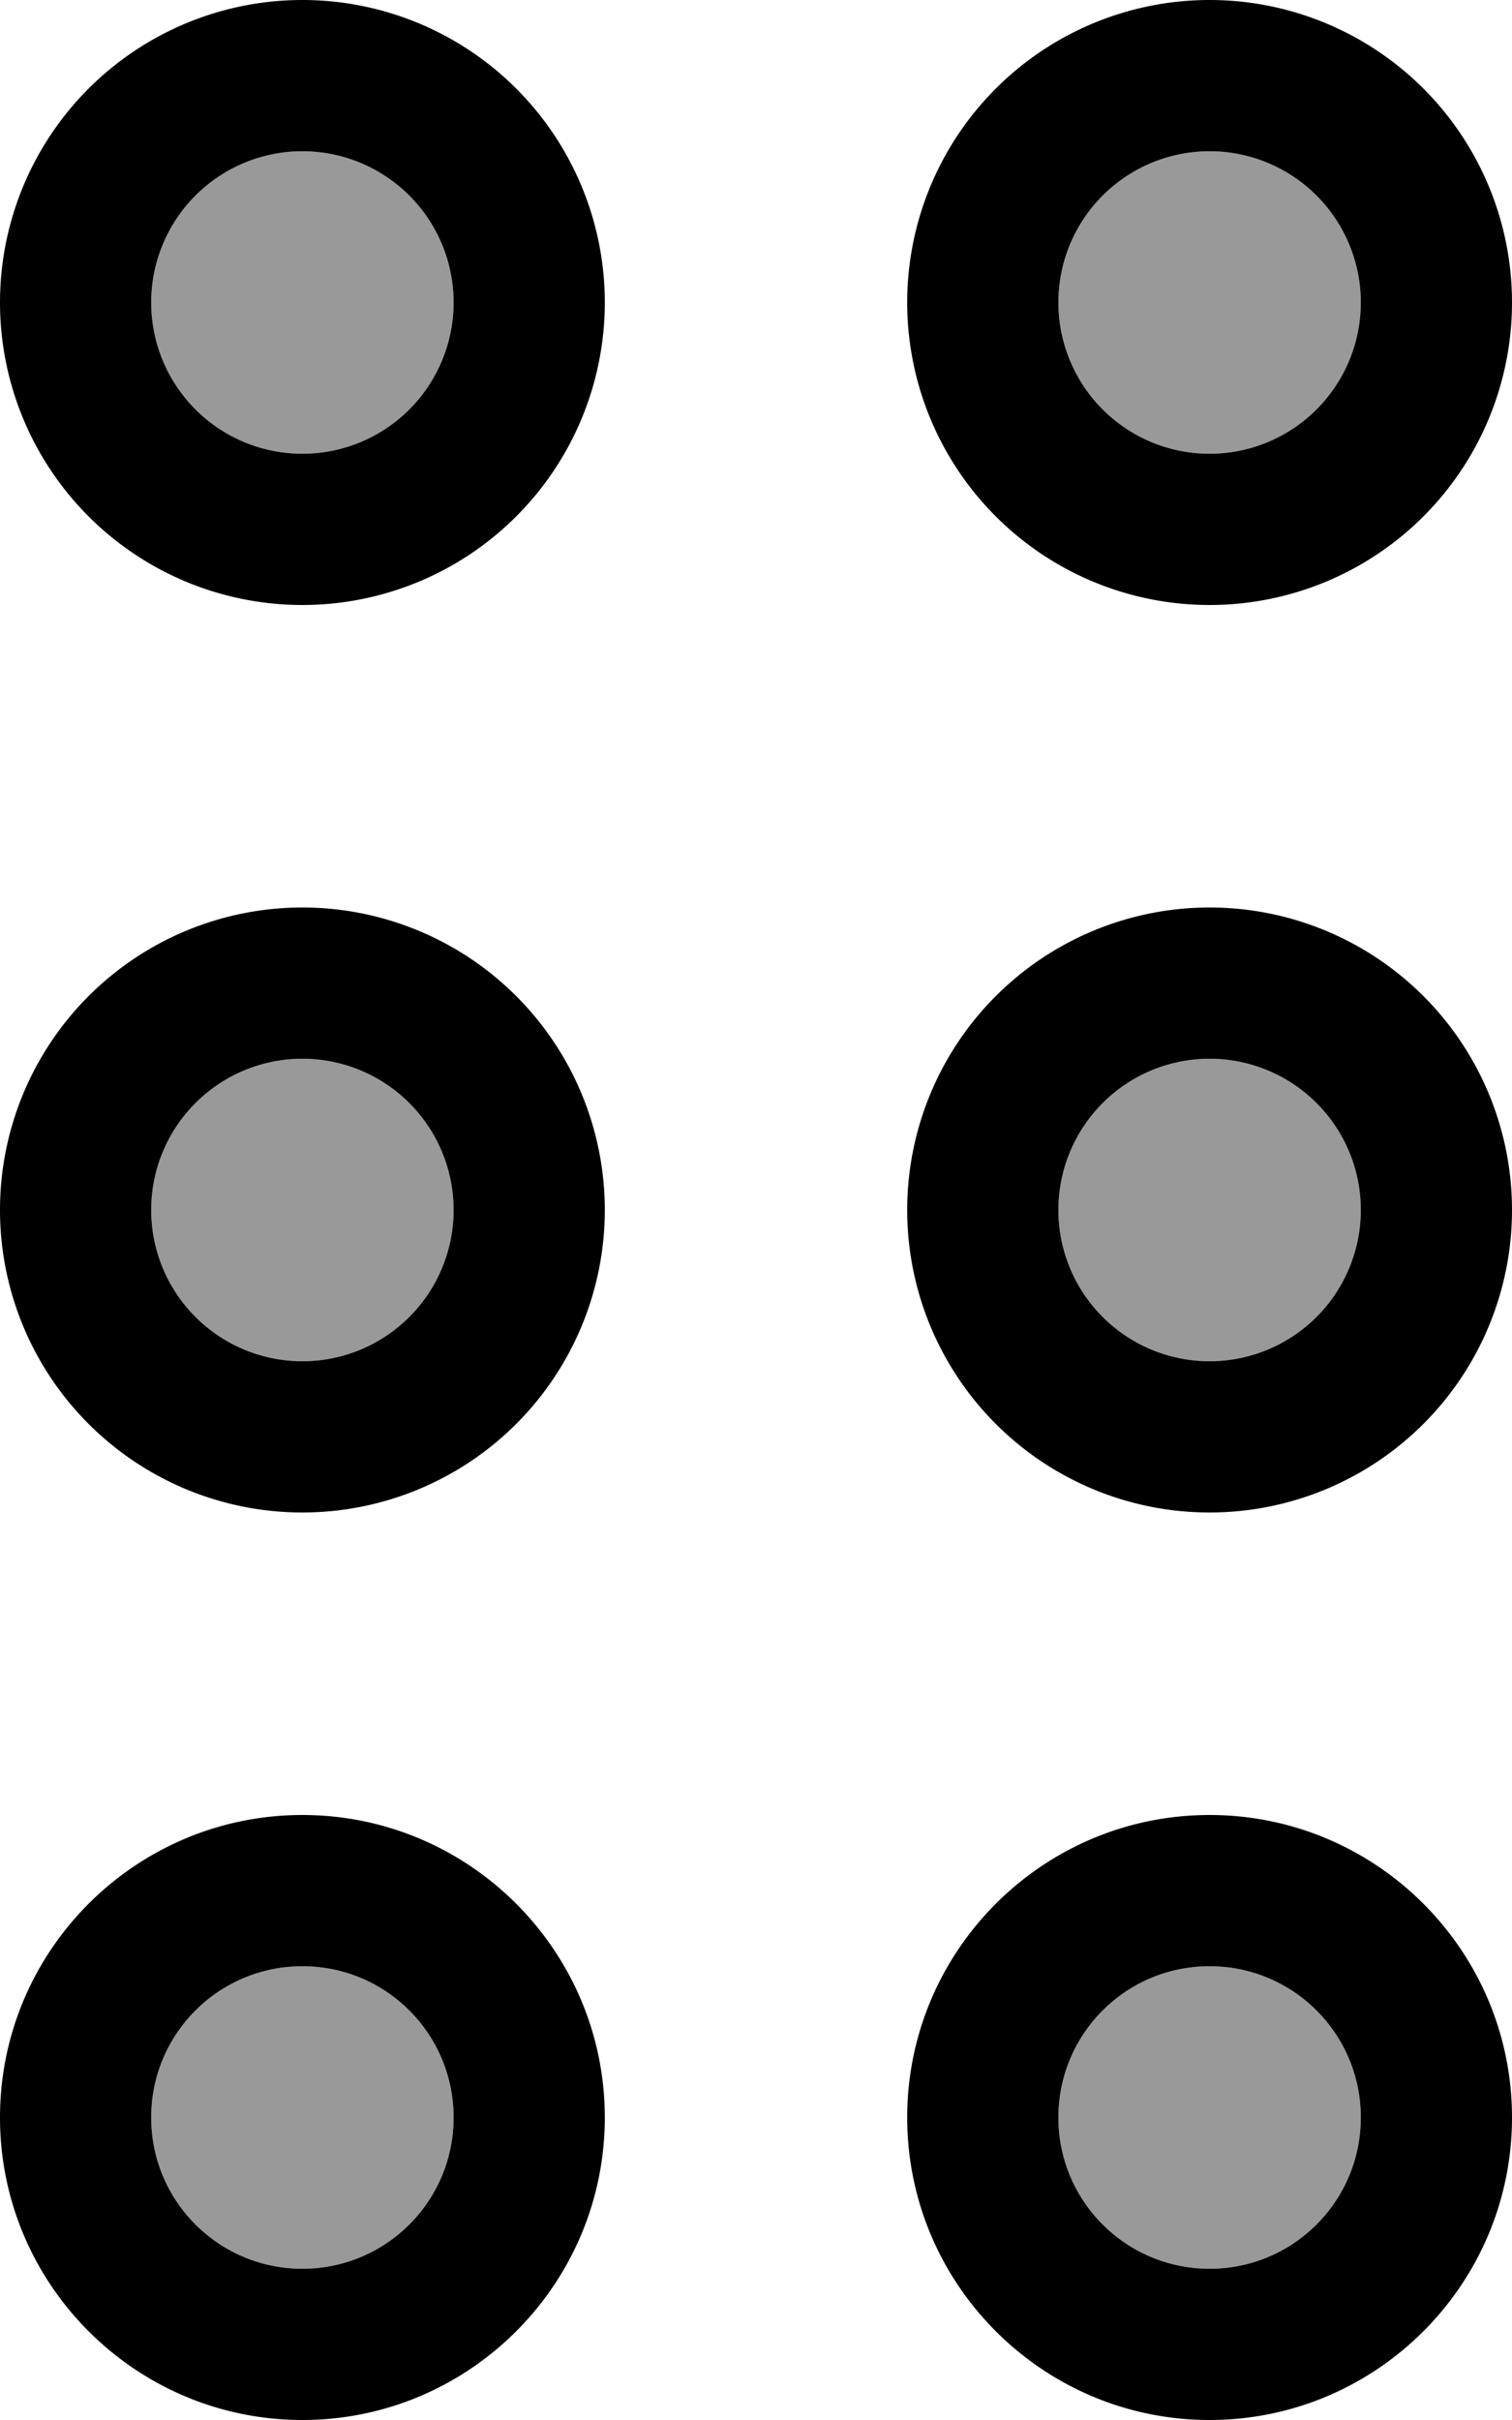 <svg fill="currentColor" xmlns="http://www.w3.org/2000/svg" viewBox="0 0 320 512"><!--! Font Awesome Pro 7.0.1 by @fontawesome - https://fontawesome.com License - https://fontawesome.com/license (Commercial License) Copyright 2025 Fonticons, Inc. --><path opacity=".4" fill="currentColor" d="M32 64a32 32 0 1 0 64 0 32 32 0 1 0 -64 0zm0 192a32 32 0 1 0 64 0 32 32 0 1 0 -64 0zm0 192c0 17.7 14.3 32 32 32s32-14.3 32-32-14.3-32-32-32-32 14.3-32 32zM224 64a32 32 0 1 0 64 0 32 32 0 1 0 -64 0zm0 192a32 32 0 1 0 64 0 32 32 0 1 0 -64 0zm0 192c0 17.7 14.3 32 32 32s32-14.3 32-32-14.3-32-32-32-32 14.3-32 32z"/><path fill="currentColor" d="M224 64a32 32 0 1 1 64 0 32 32 0 1 1 -64 0zm32 64a64 64 0 1 0 0-128 64 64 0 1 0 0 128zm0 160a32 32 0 1 1 0-64 32 32 0 1 1 0 64zm64-32a64 64 0 1 0 -128 0 64 64 0 1 0 128 0zM256 416c17.7 0 32 14.3 32 32s-14.3 32-32 32-32-14.3-32-32 14.3-32 32-32zm64 32c0-35.3-28.7-64-64-64s-64 28.7-64 64 28.7 64 64 64 64-28.7 64-64zM64 416c17.7 0 32 14.3 32 32s-14.3 32-32 32-32-14.3-32-32 14.3-32 32-32zm64 32c0-35.3-28.7-64-64-64s-64 28.7-64 64 28.7 64 64 64 64-28.7 64-64zM32 256a32 32 0 1 1 64 0 32 32 0 1 1 -64 0zm32 64a64 64 0 1 0 0-128 64 64 0 1 0 0 128zM64 96a32 32 0 1 1 0-64 32 32 0 1 1 0 64zm64-32A64 64 0 1 0 0 64 64 64 0 1 0 128 64z"/></svg>